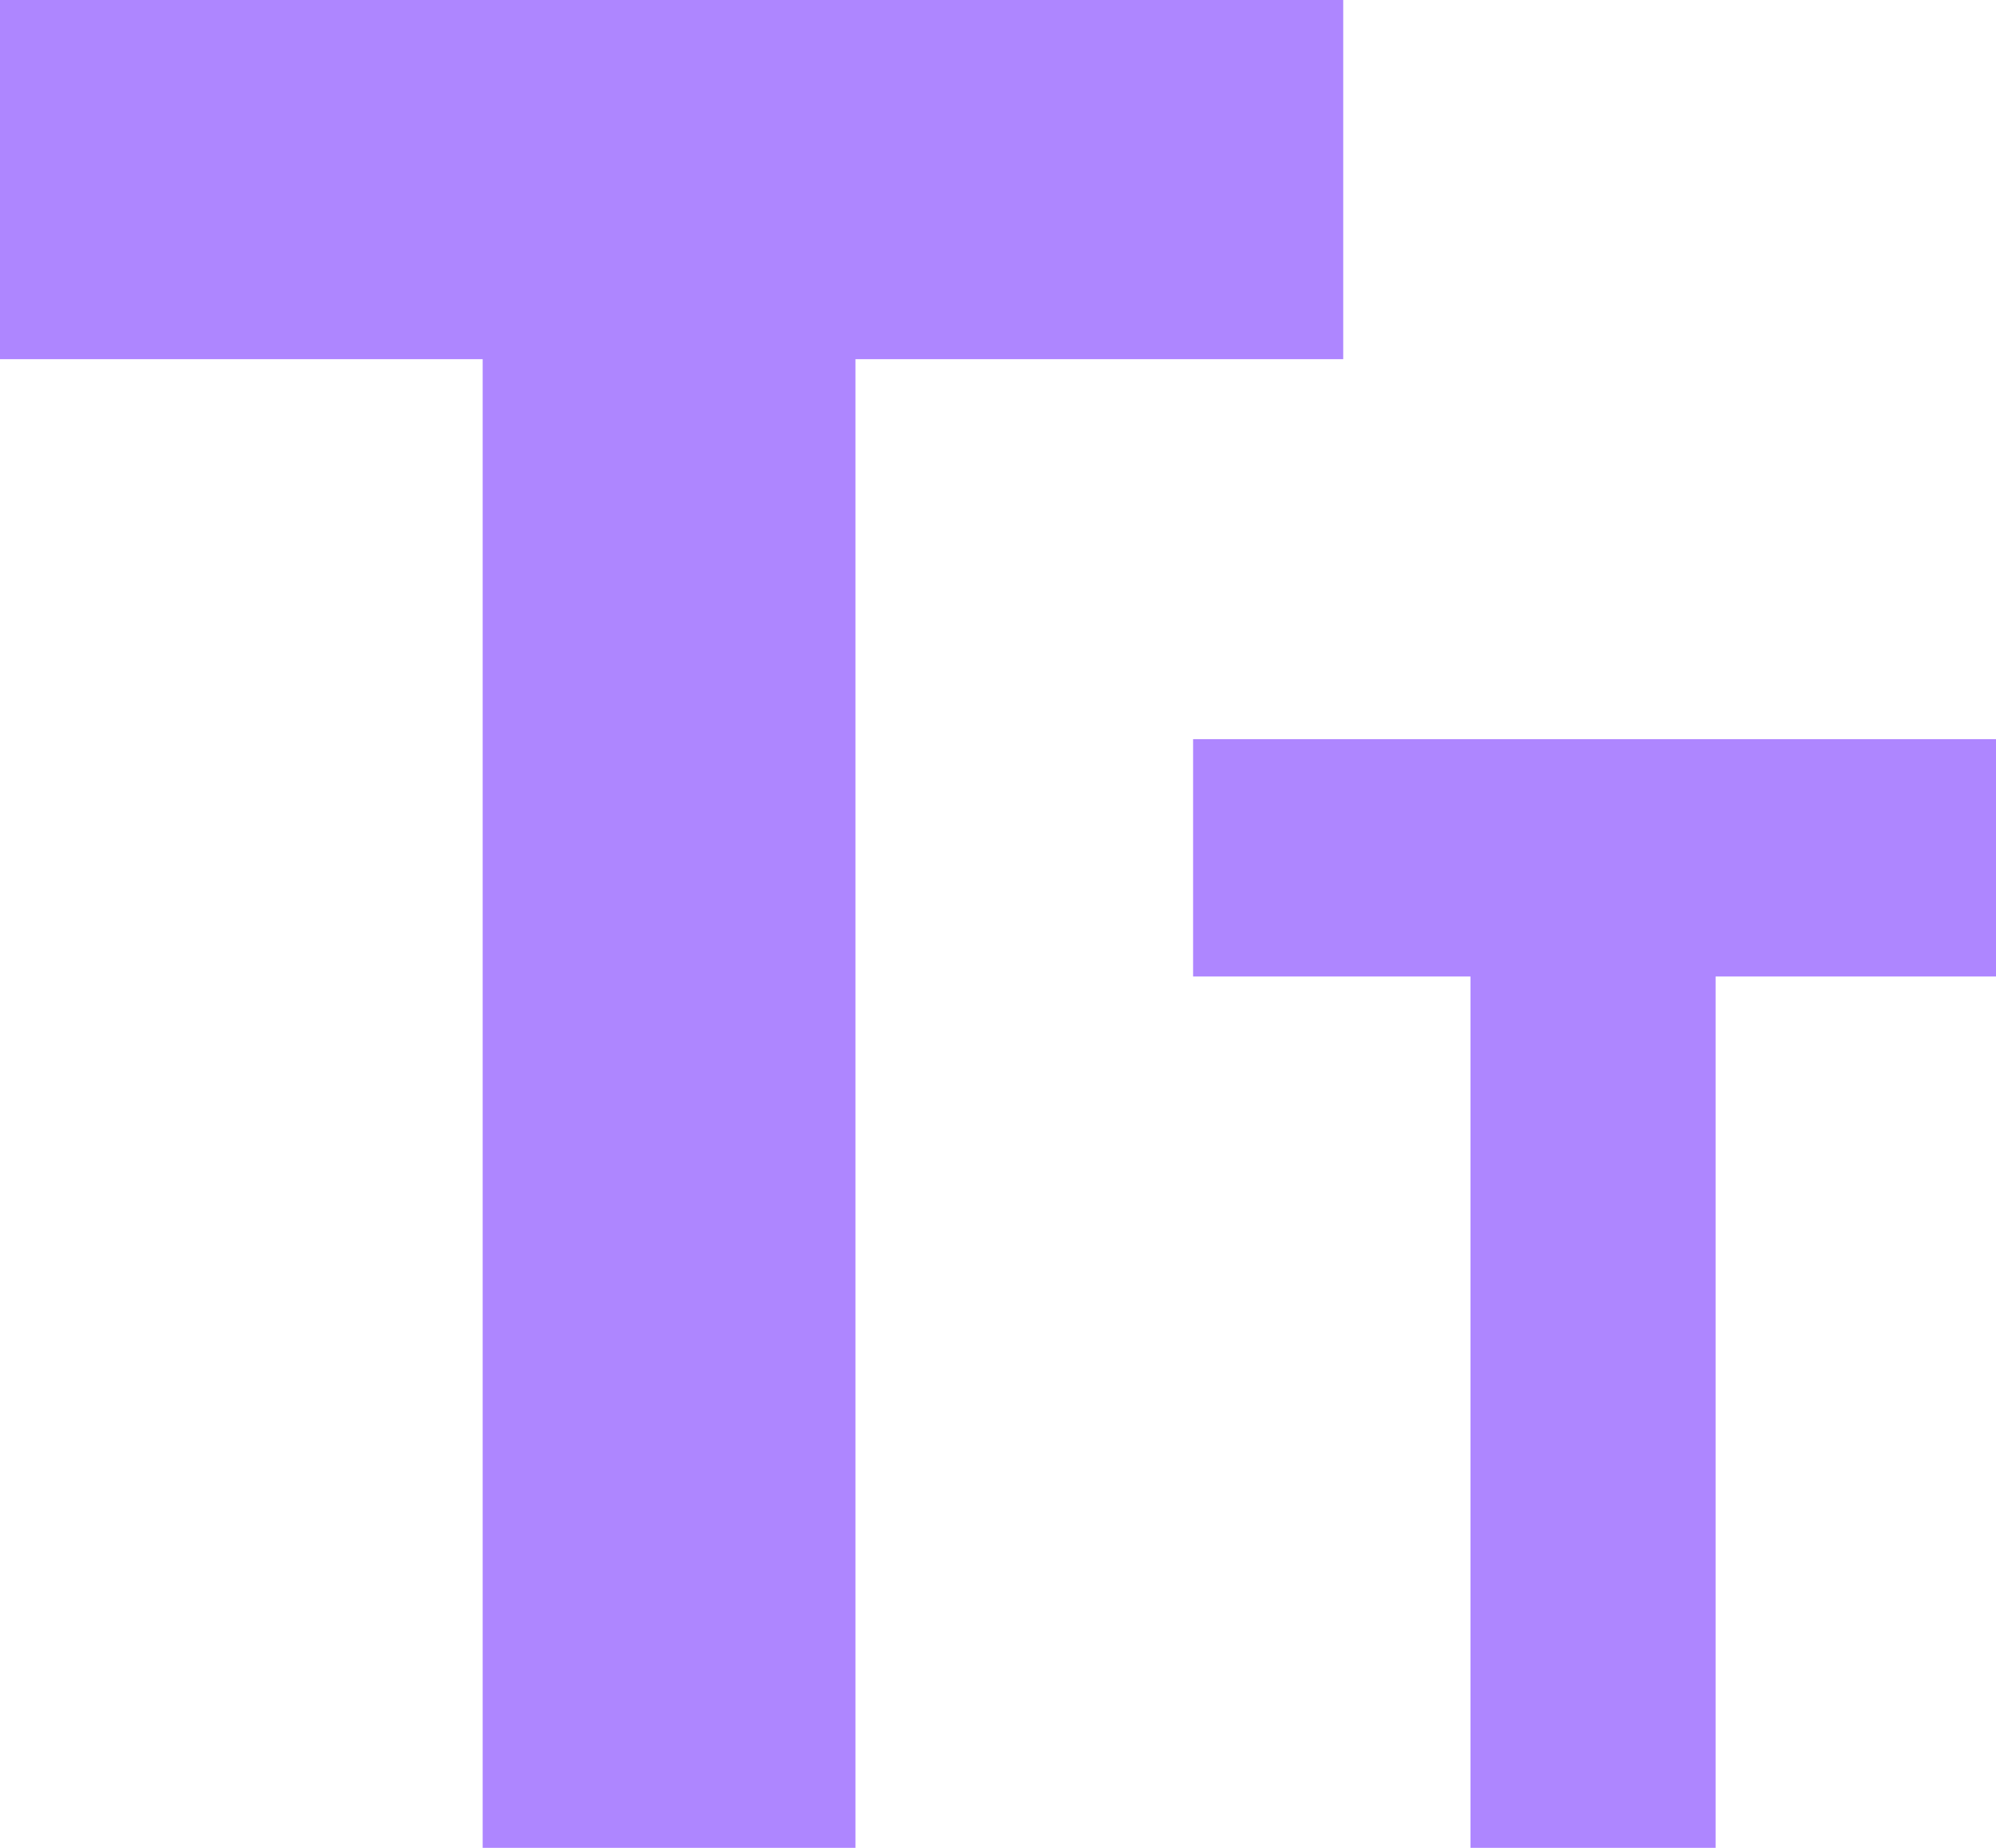 <svg width="27" height="25" viewBox="0 0 27 25" fill="none" xmlns="http://www.w3.org/2000/svg">
<path d="M6.529 25V4.859H0V0H18.17V4.859H11.572V25H6.529Z" fill="#AE86FF"/>
<path d="M19.891 25V13.211H16.139V10H27V13.211H23.207V25H19.891Z" fill="#AE86FF"/>
</svg>
